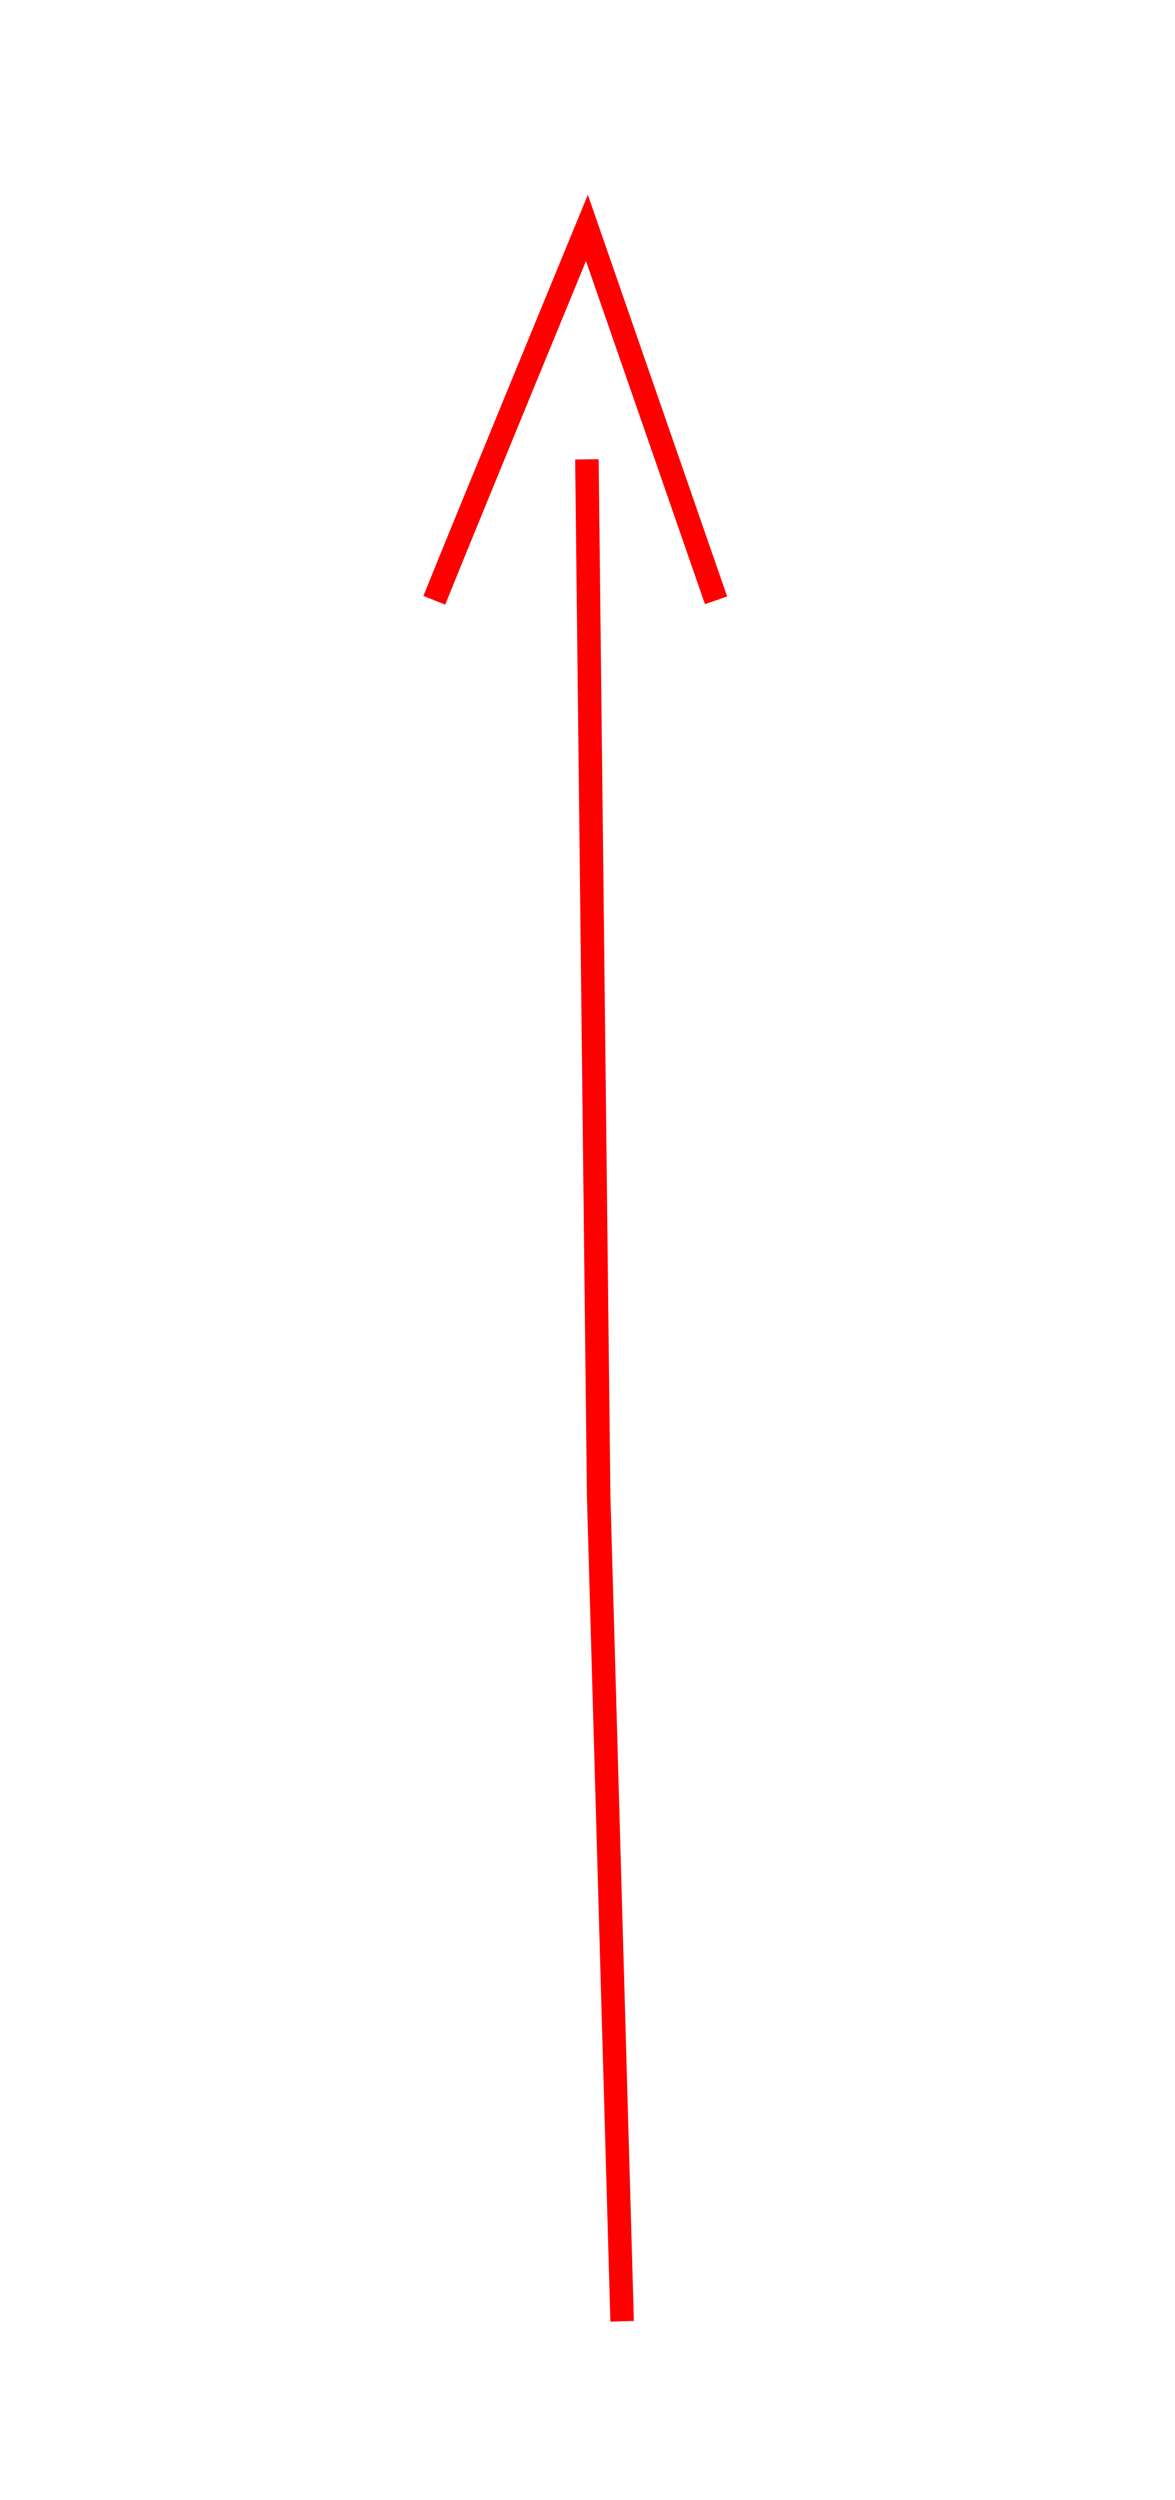 <?xml version="1.0" encoding="utf-8"?>
<!-- Generator: Adobe Illustrator 25.1.0, SVG Export Plug-In . SVG Version: 6.00 Build 0)  -->
<svg version="1.1" id="Layer_1" xmlns="http://www.w3.org/2000/svg" xmlns:xlink="http://www.w3.org/1999/xlink" x="0px" y="0px"
	 viewBox="0 0 100.1 212.8" style="enable-background:new 0 0 100.1 212.8;" xml:space="preserve">
<style type="text/css">
	.st0{fill:none;stroke:#FF0000;stroke-width:2;stroke-miterlimit:10;}
</style>
<polyline class="st0" points="50,39.1 51,127.3 53,197.6 "/>
<path class="st0" d="M37,51.1c2-5,13-31.7,13-31.7l11,31.7"/>
</svg>
